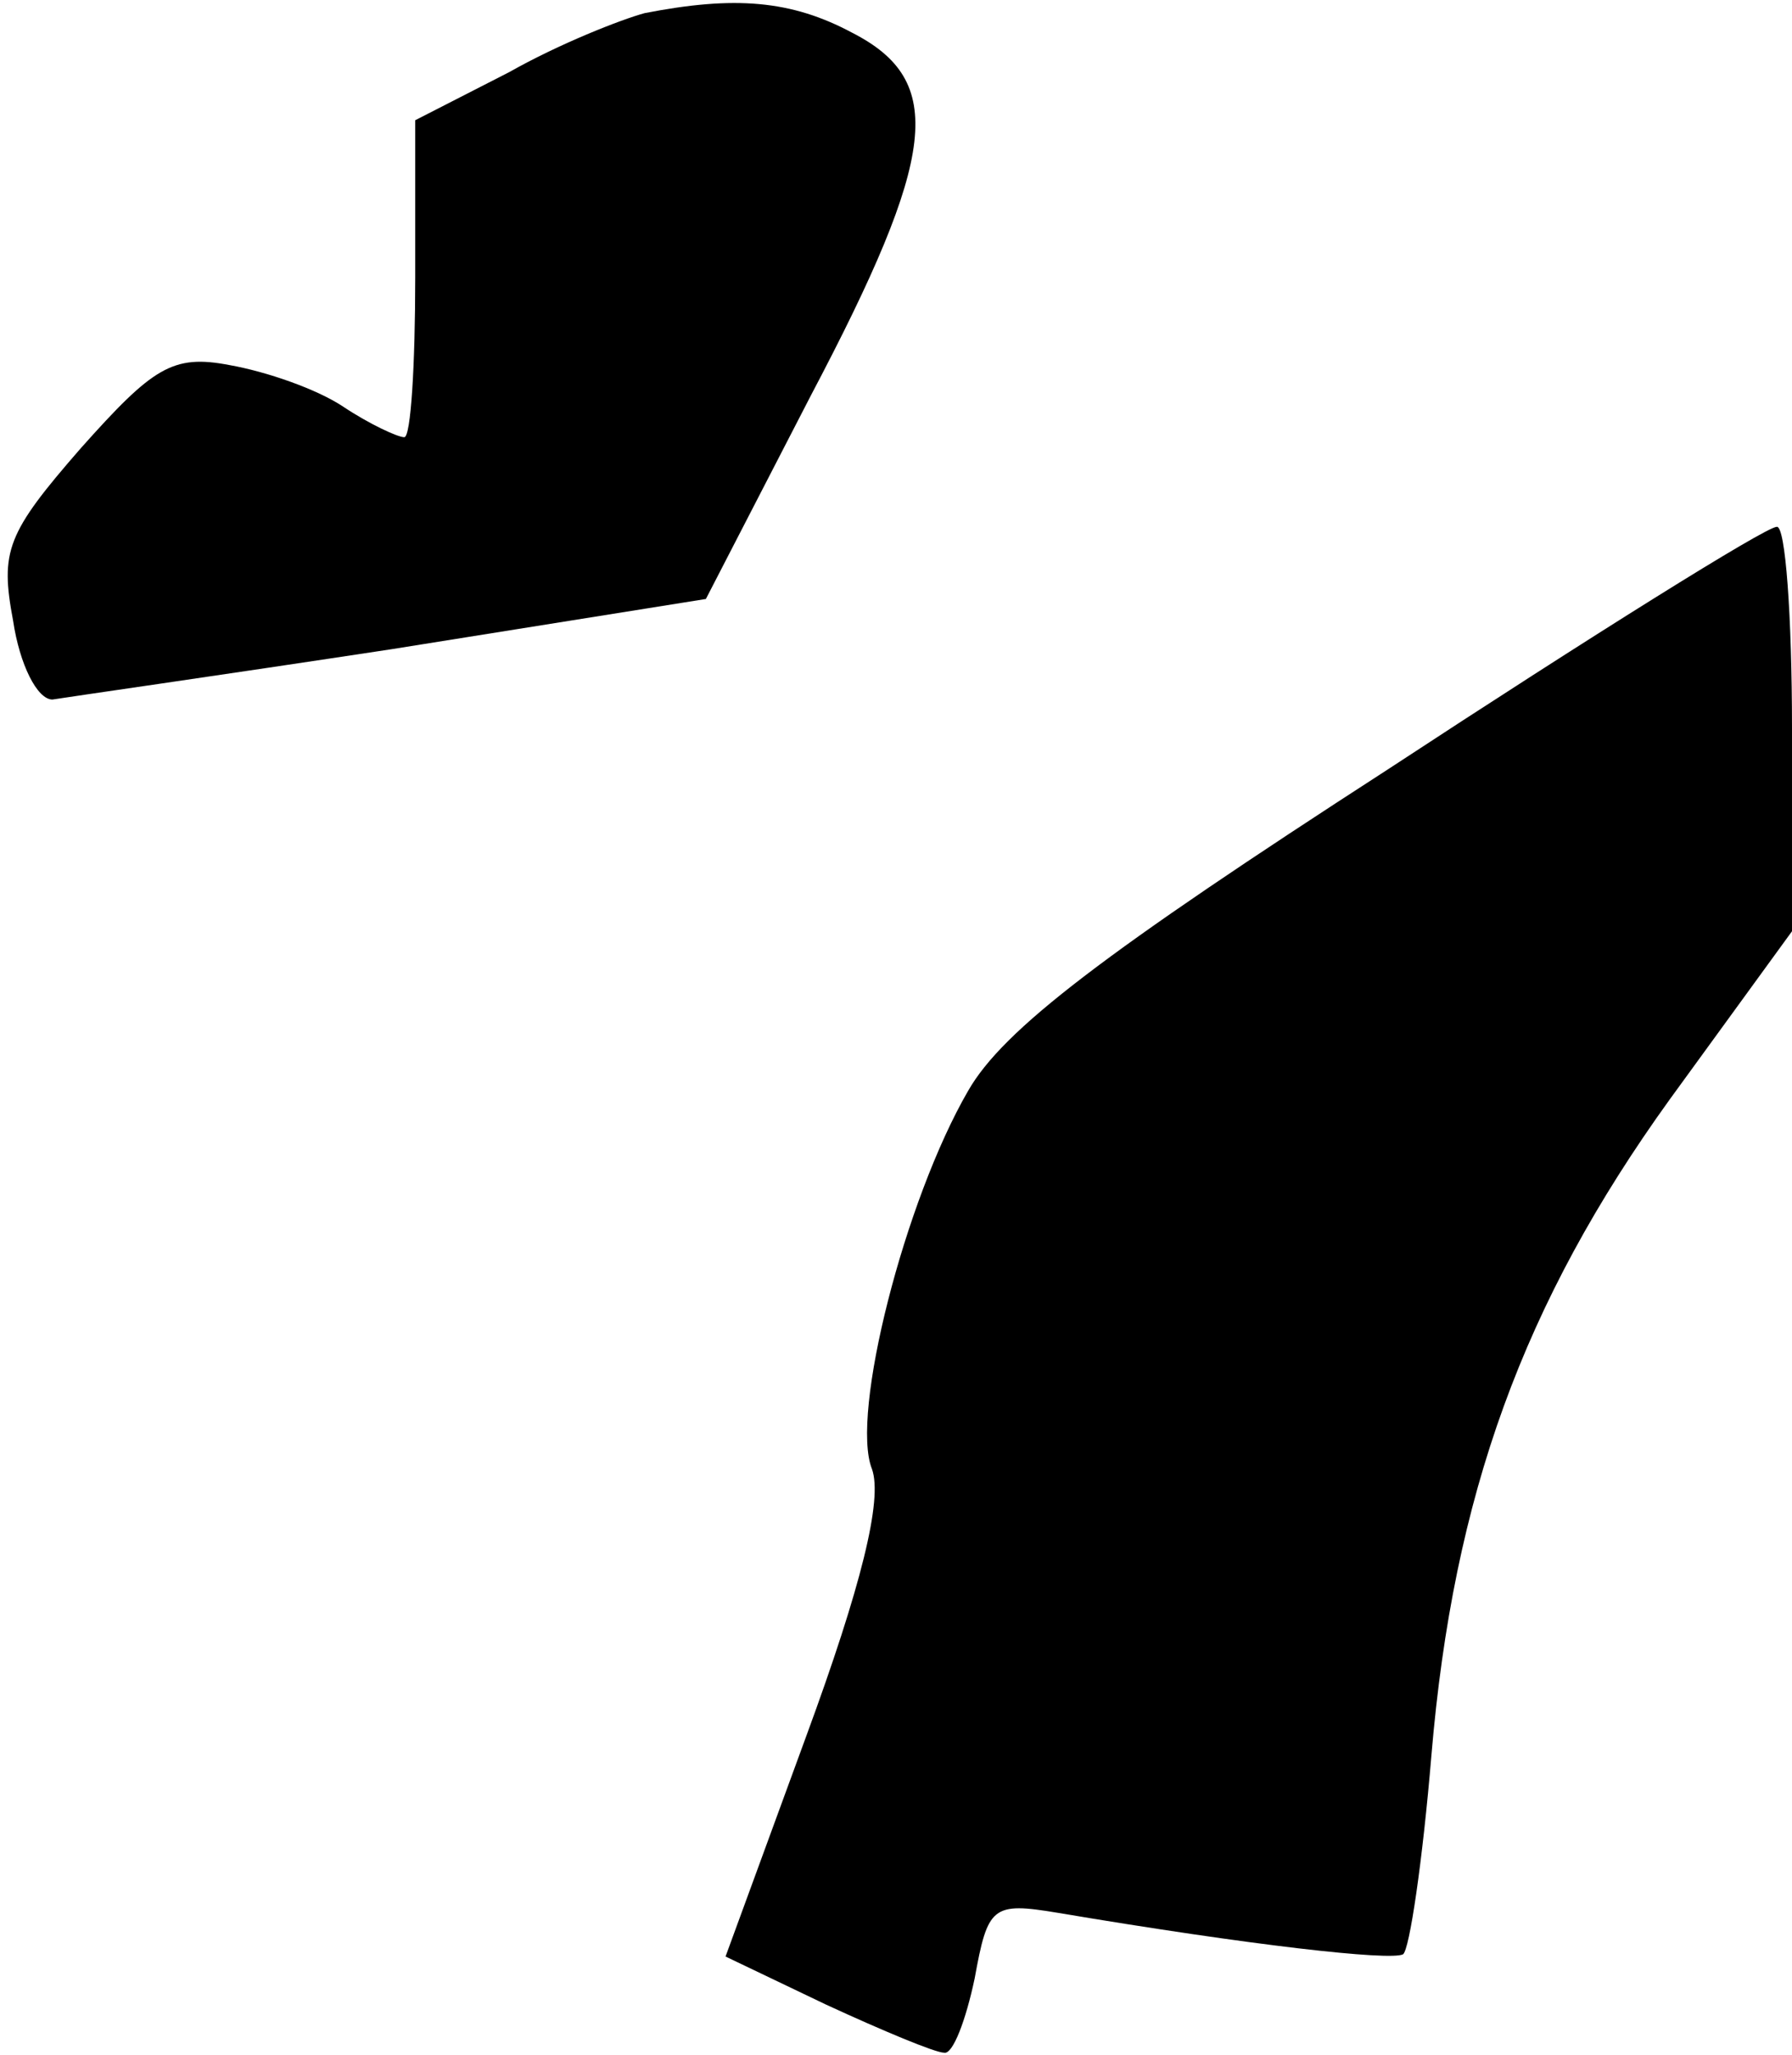 <?xml version="1.0" standalone="no"?>
<!DOCTYPE svg PUBLIC "-//W3C//DTD SVG 20010904//EN"
 "http://www.w3.org/TR/2001/REC-SVG-20010904/DTD/svg10.dtd">
<svg version="1.0" xmlns="http://www.w3.org/2000/svg"
 width="82pt" height="94pt" viewBox="0 0 82 94"
 preserveAspectRatio="xMidYMid meet">
<g transform="translate(0,94) scale(0.1,-0.1)"
fill="#000000" stroke="none">
<path fill="#000000" stroke="none" d="M295 934 c-11 -3 -39 -14 -62 -27 l-43
-22 0 -72 c0 -40 -2 -73 -5 -73 -3 0 -16 6 -28 14 -12 8 -35 16 -52 19 -26 5
-35 -1 -68 -38 -34 -39 -37 -47 -31 -79 3 -20 11 -36 18 -36 6 1 76 11 155 23
l144 23 48 93 c58 110 62 144 19 166 -28 15 -54 17 -95 9z"/>
<path fill="#000000" stroke="none" d="M635 588 c-130 -84 -176 -119 -192
-147 -29 -50 -54 -148 -44 -173 5 -14 -5 -54 -30 -122 l-37 -101 46 -22 c26
-12 50 -22 54 -22 4 -1 10 15 14 34 6 33 8 35 38 30 89 -15 152 -22 158 -19 3
2 9 43 13 91 10 119 42 207 109 300 l56 77 0 93 c0 51 -3 93 -7 92 -5 0 -85
-50 -178 -111z"/>
</g>
</svg>
